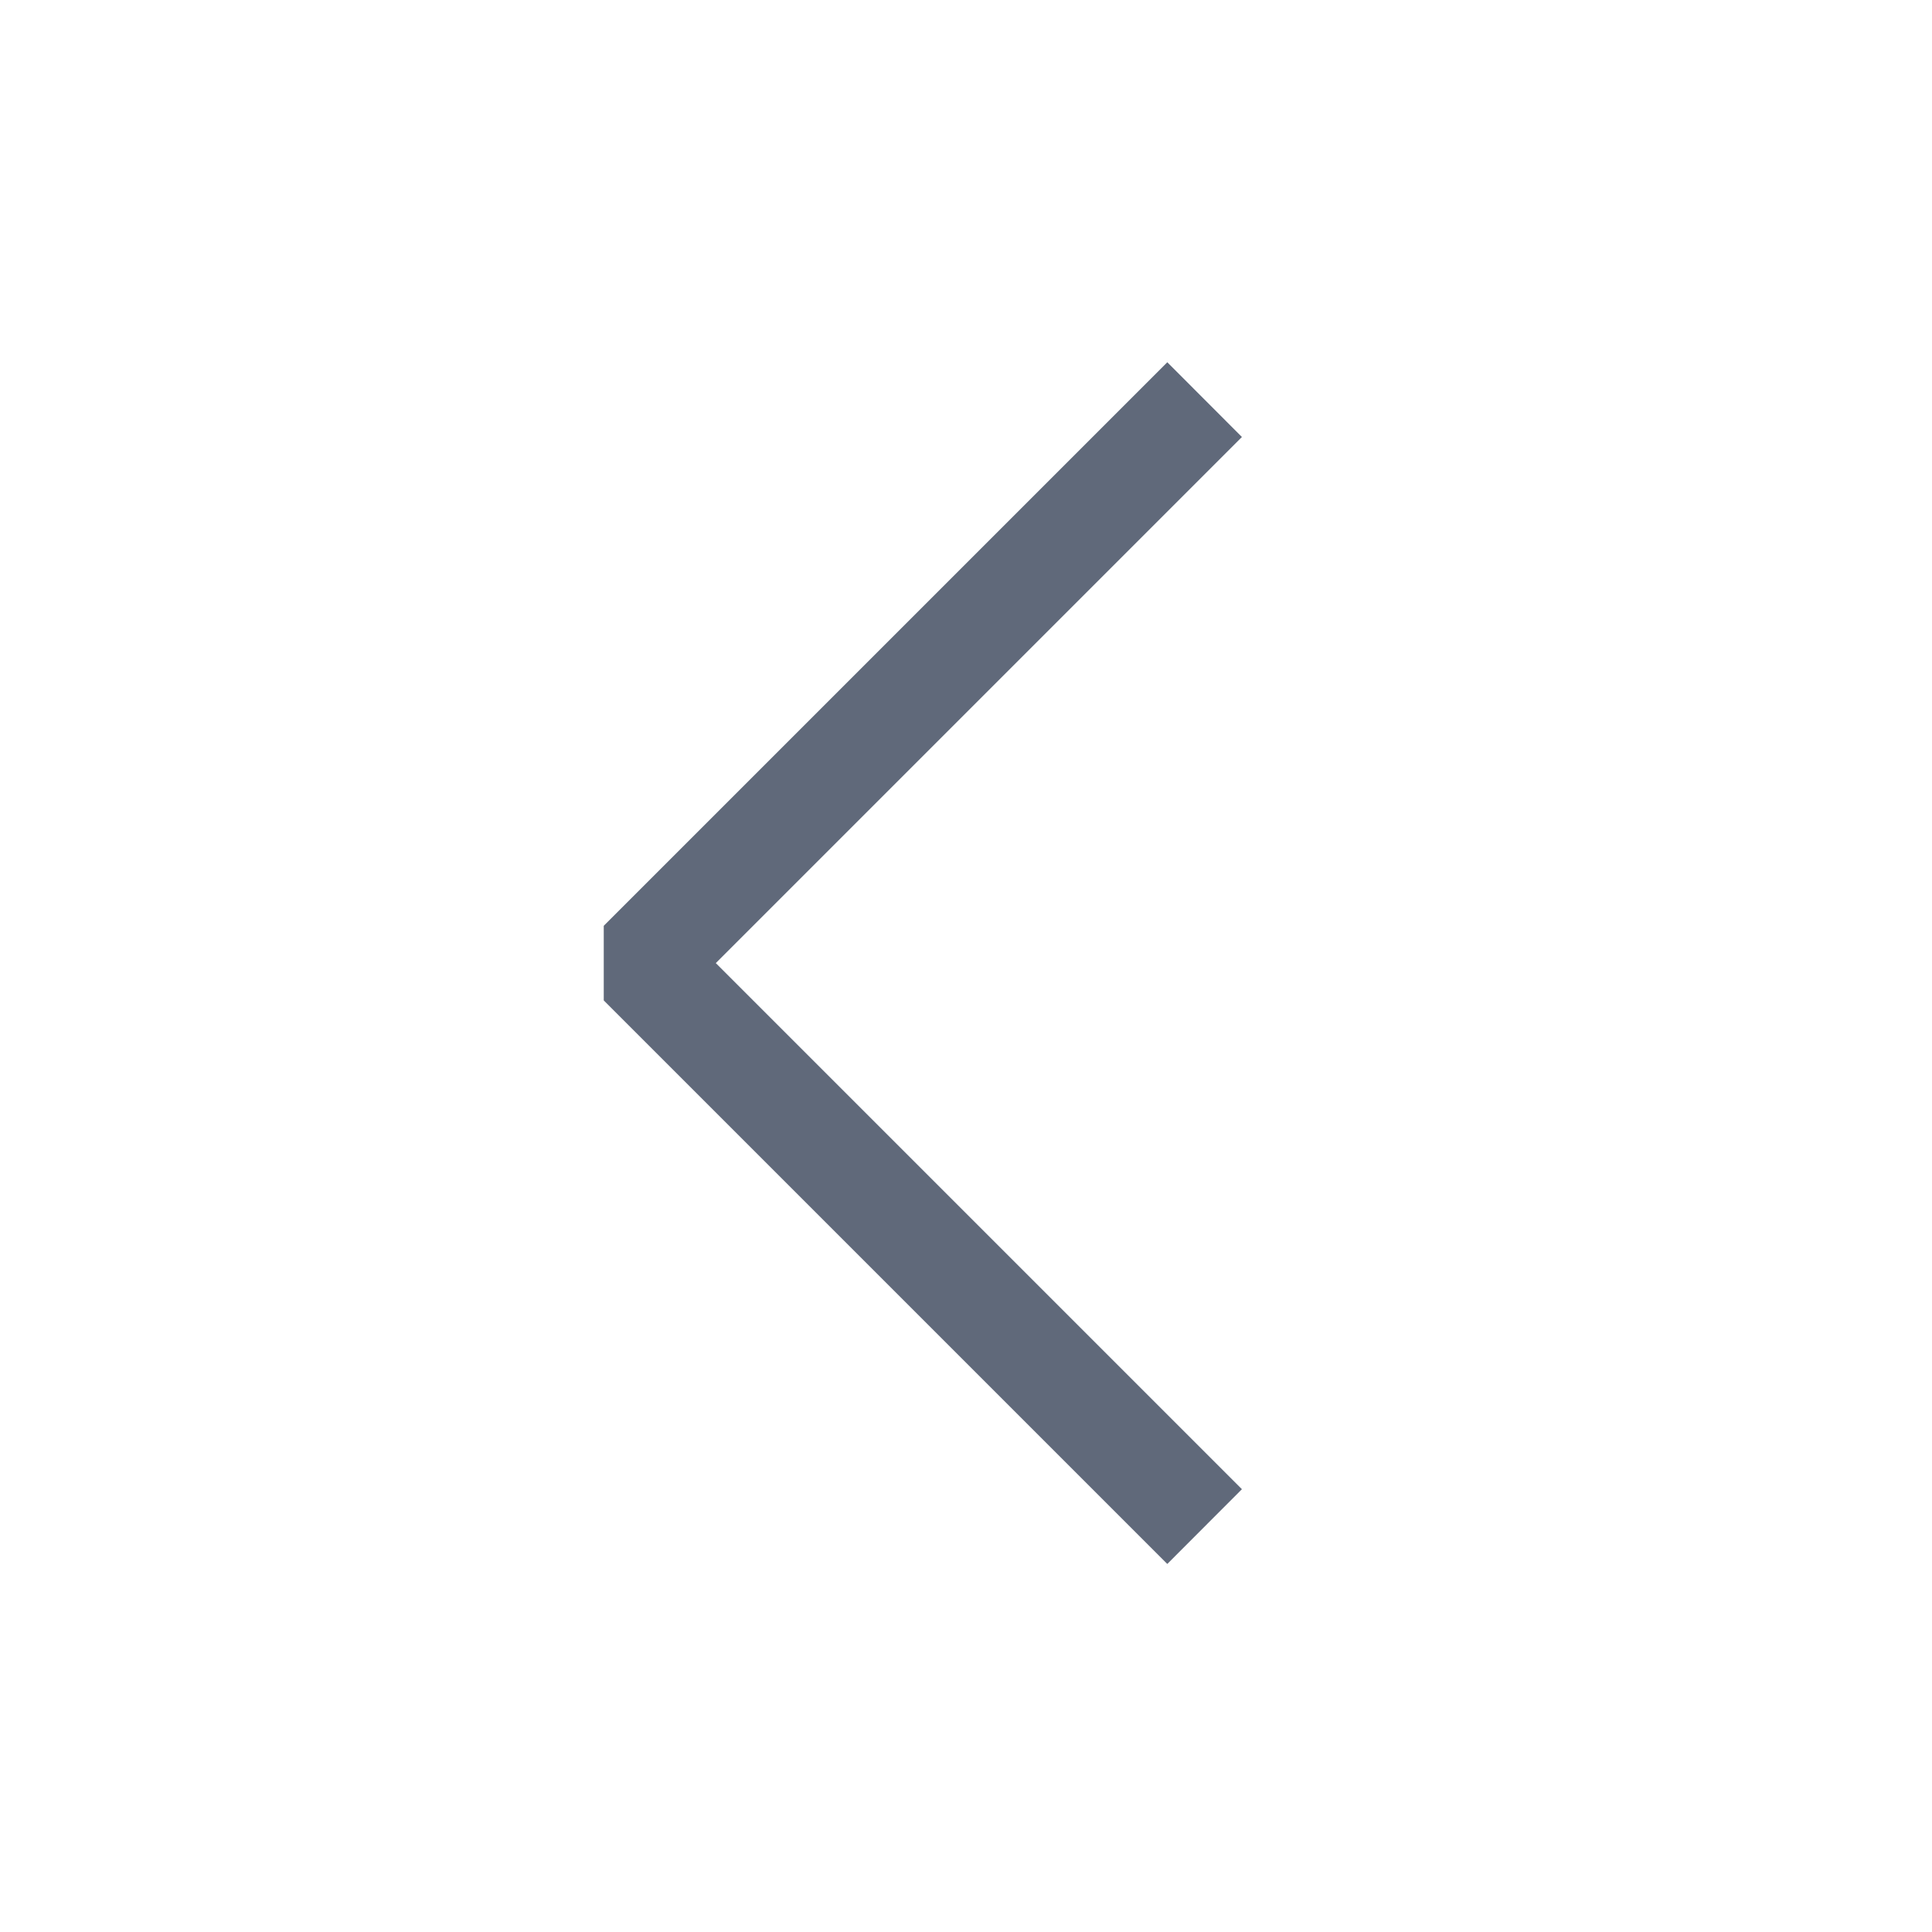 <svg width="16" height="16" viewBox="0 0 16 16" fill='#60697A' xmlns="http://www.w3.org/2000/svg">
<path fill-rule="evenodd" clip-rule="evenodd" d="M5.928 7.976L10.285 12.333L9.667 12.952L5 8.285V7.667L9.667 3L10.285 3.619L5.928 7.976Z" />
</svg>
